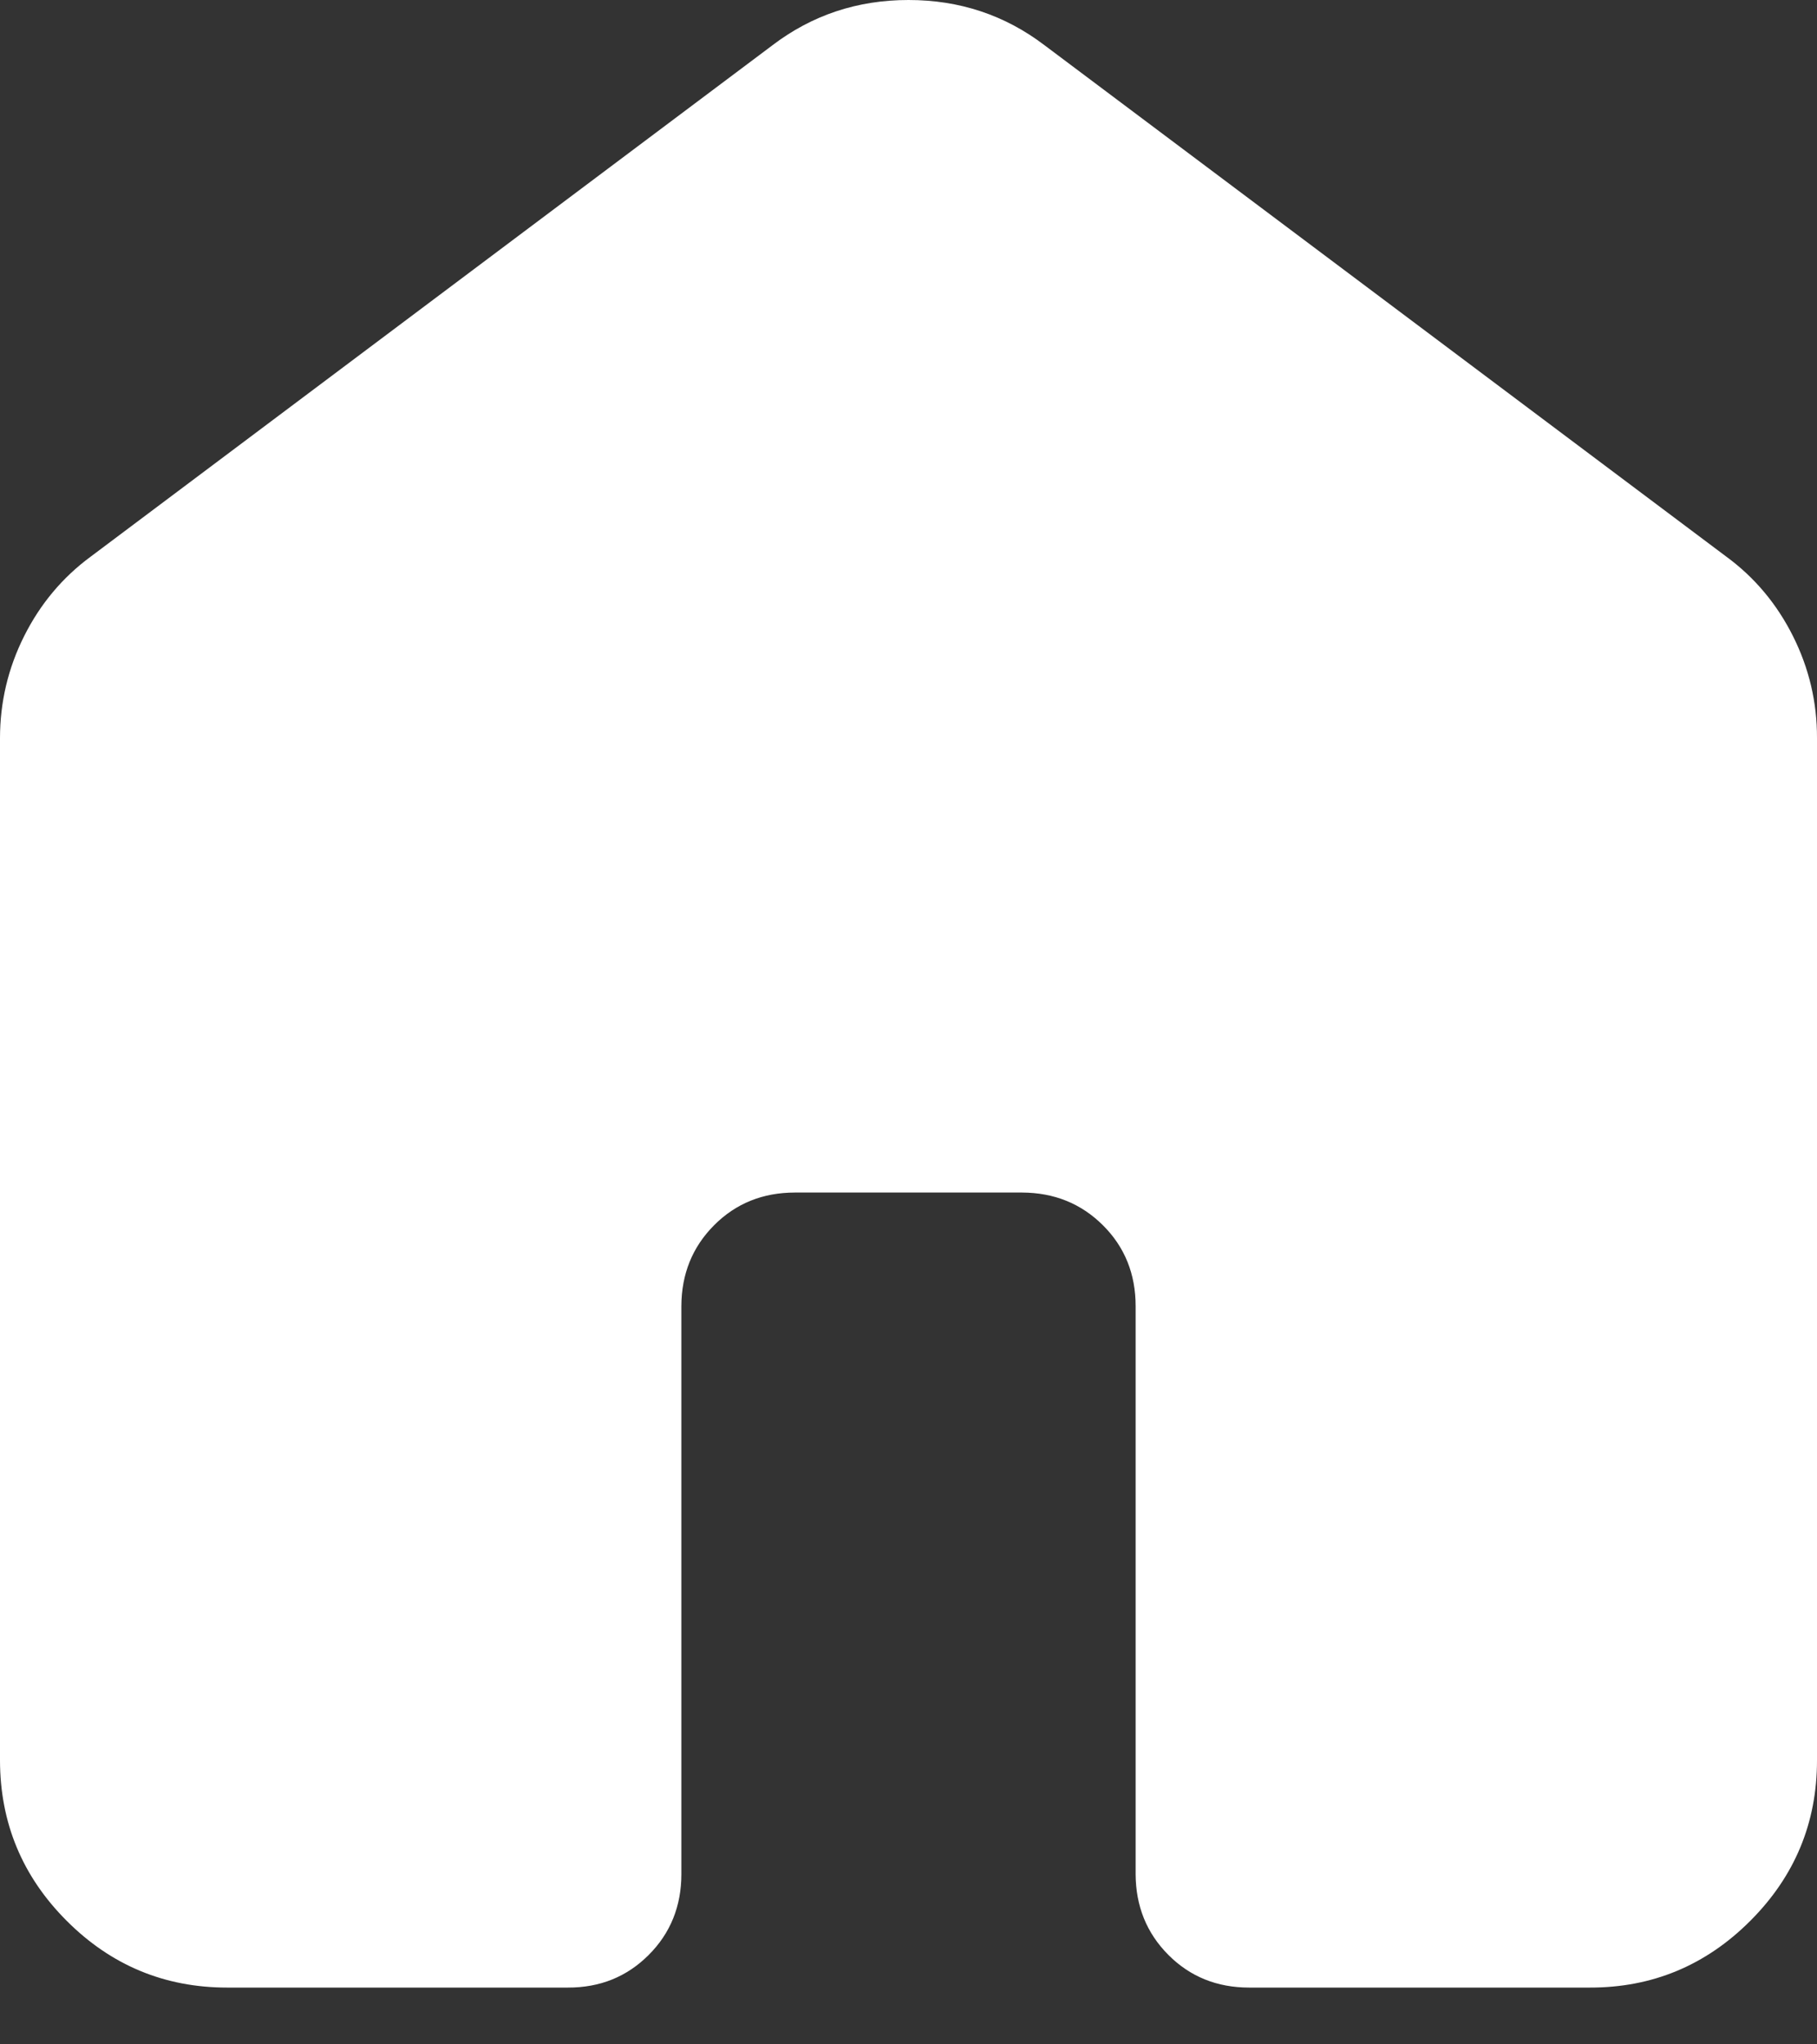 <svg width="16" height="18" viewBox="0 0 16 18" fill="none" xmlns="http://www.w3.org/2000/svg">
<rect x="0" y="0" width="16" height="18" fill="#333333" stroke="none"/>
<path d="M0 15.5V6.5C0 6.183 0.071 5.883 0.213 5.6C0.355 5.317 0.551 5.083 0.8 4.9L6.8 0.4C7.15 0.133 7.55 0 8 0C8.45 0 8.85 0.133 9.2 0.4L15.2 4.9C15.45 5.083 15.646 5.317 15.788 5.6C15.93 5.883 16.001 6.183 16 6.5V15.5C16 16.05 15.804 16.521 15.412 16.913C15.02 17.305 14.549 17.501 14 17.5H11C10.717 17.5 10.479 17.404 10.288 17.212C10.097 17.02 10.001 16.783 10 16.5V11.5C10 11.217 9.904 10.979 9.712 10.788C9.52 10.597 9.283 10.501 9 10.5H7C6.717 10.5 6.479 10.596 6.288 10.788C6.097 10.98 6.001 11.217 6 11.5V16.5C6 16.783 5.904 17.021 5.712 17.213C5.52 17.405 5.283 17.501 5 17.5H2C1.45 17.5 0.979 17.304 0.588 16.913C0.197 16.522 0.001 16.051 0 15.5Z" fill="white"/>
</svg>
